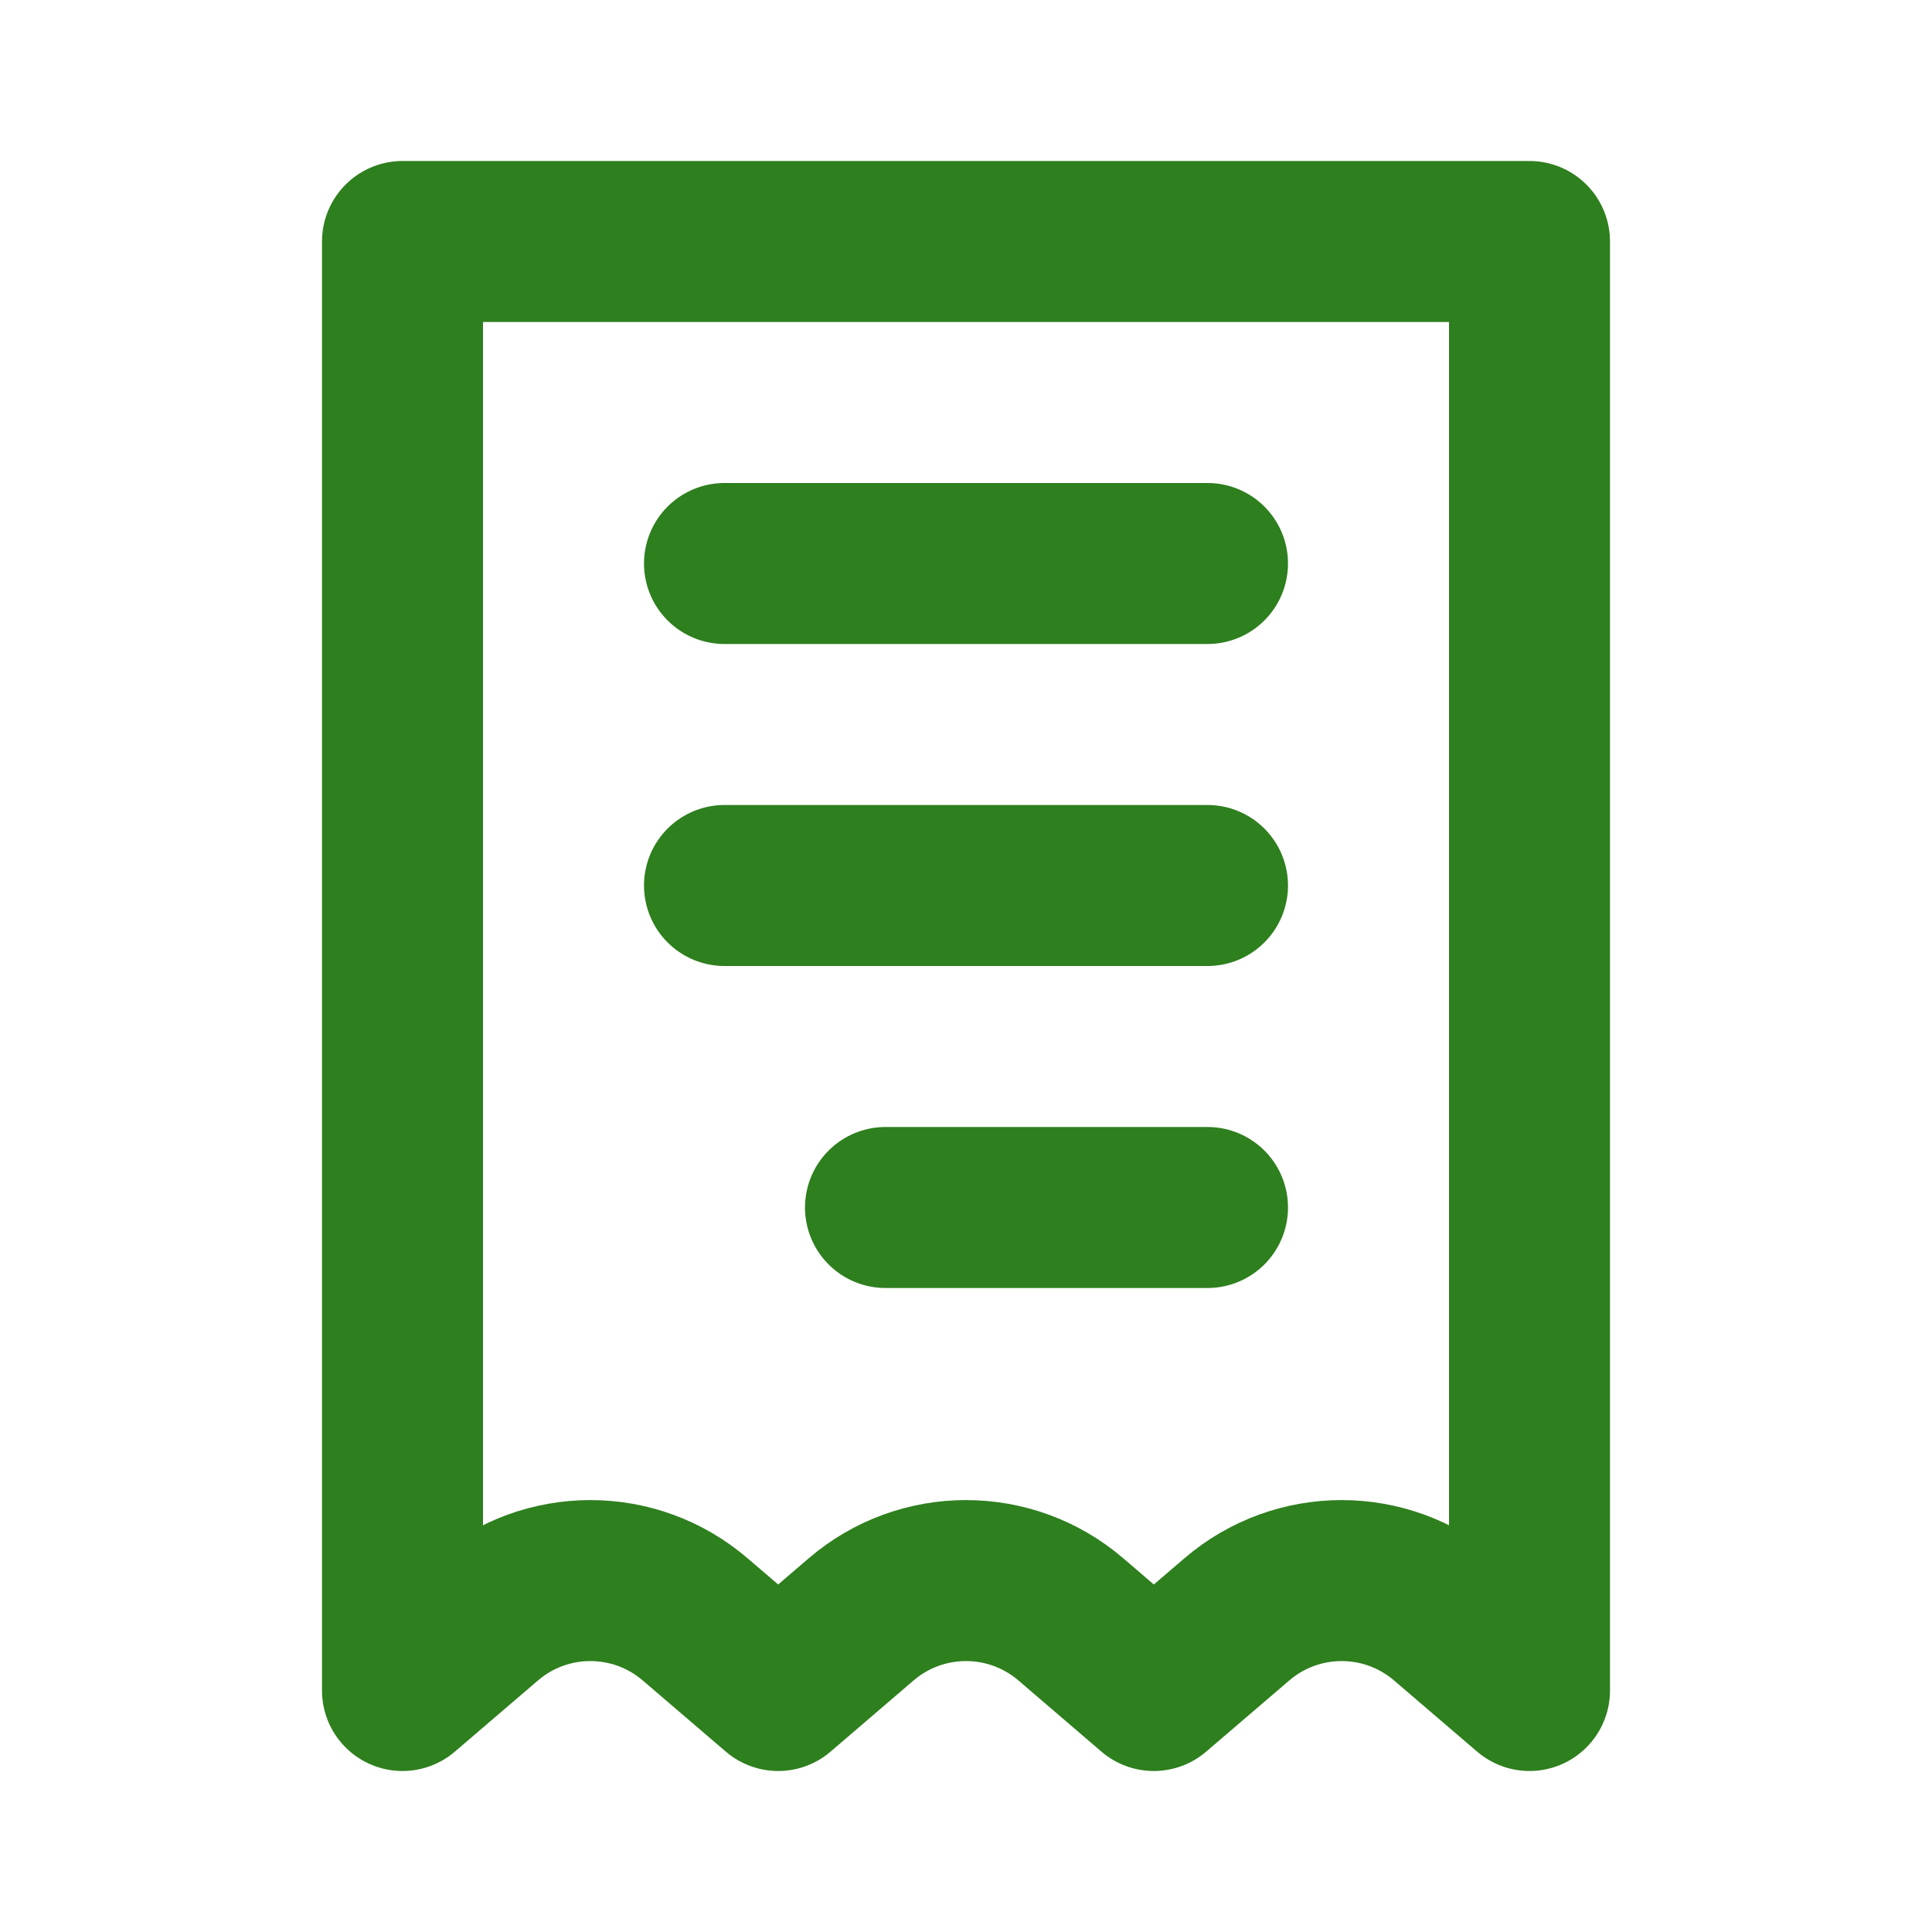 <svg width="24" height="24" viewBox="0 0 24 24" fill="none" xmlns="http://www.w3.org/2000/svg">
    <path d="M5 3H19V21L17.968 20.116C17.219 19.474 16.114 19.474 15.365 20.116L14.333 21L13.302 20.116C12.553 19.474 11.447 19.474 10.698 20.116L9.667 21L8.635 20.116C7.886 19.474 6.781 19.474 6.032 20.116L5 21V3Z" stroke="#2E7F1E" stroke-width="2" stroke-linecap="round" stroke-linejoin="round"/>
    <path d="M15 7L9 7" stroke="#2E7F1E" stroke-width="2" stroke-linecap="round" stroke-linejoin="round"/>
    <path d="M15 11L9 11" stroke="#2E7F1E" stroke-width="2" stroke-linecap="round" stroke-linejoin="round"/>
    <path d="M15 15L11 15" stroke="#2E7F1E" stroke-width="2" stroke-linecap="round" stroke-linejoin="round"/>
</svg>
